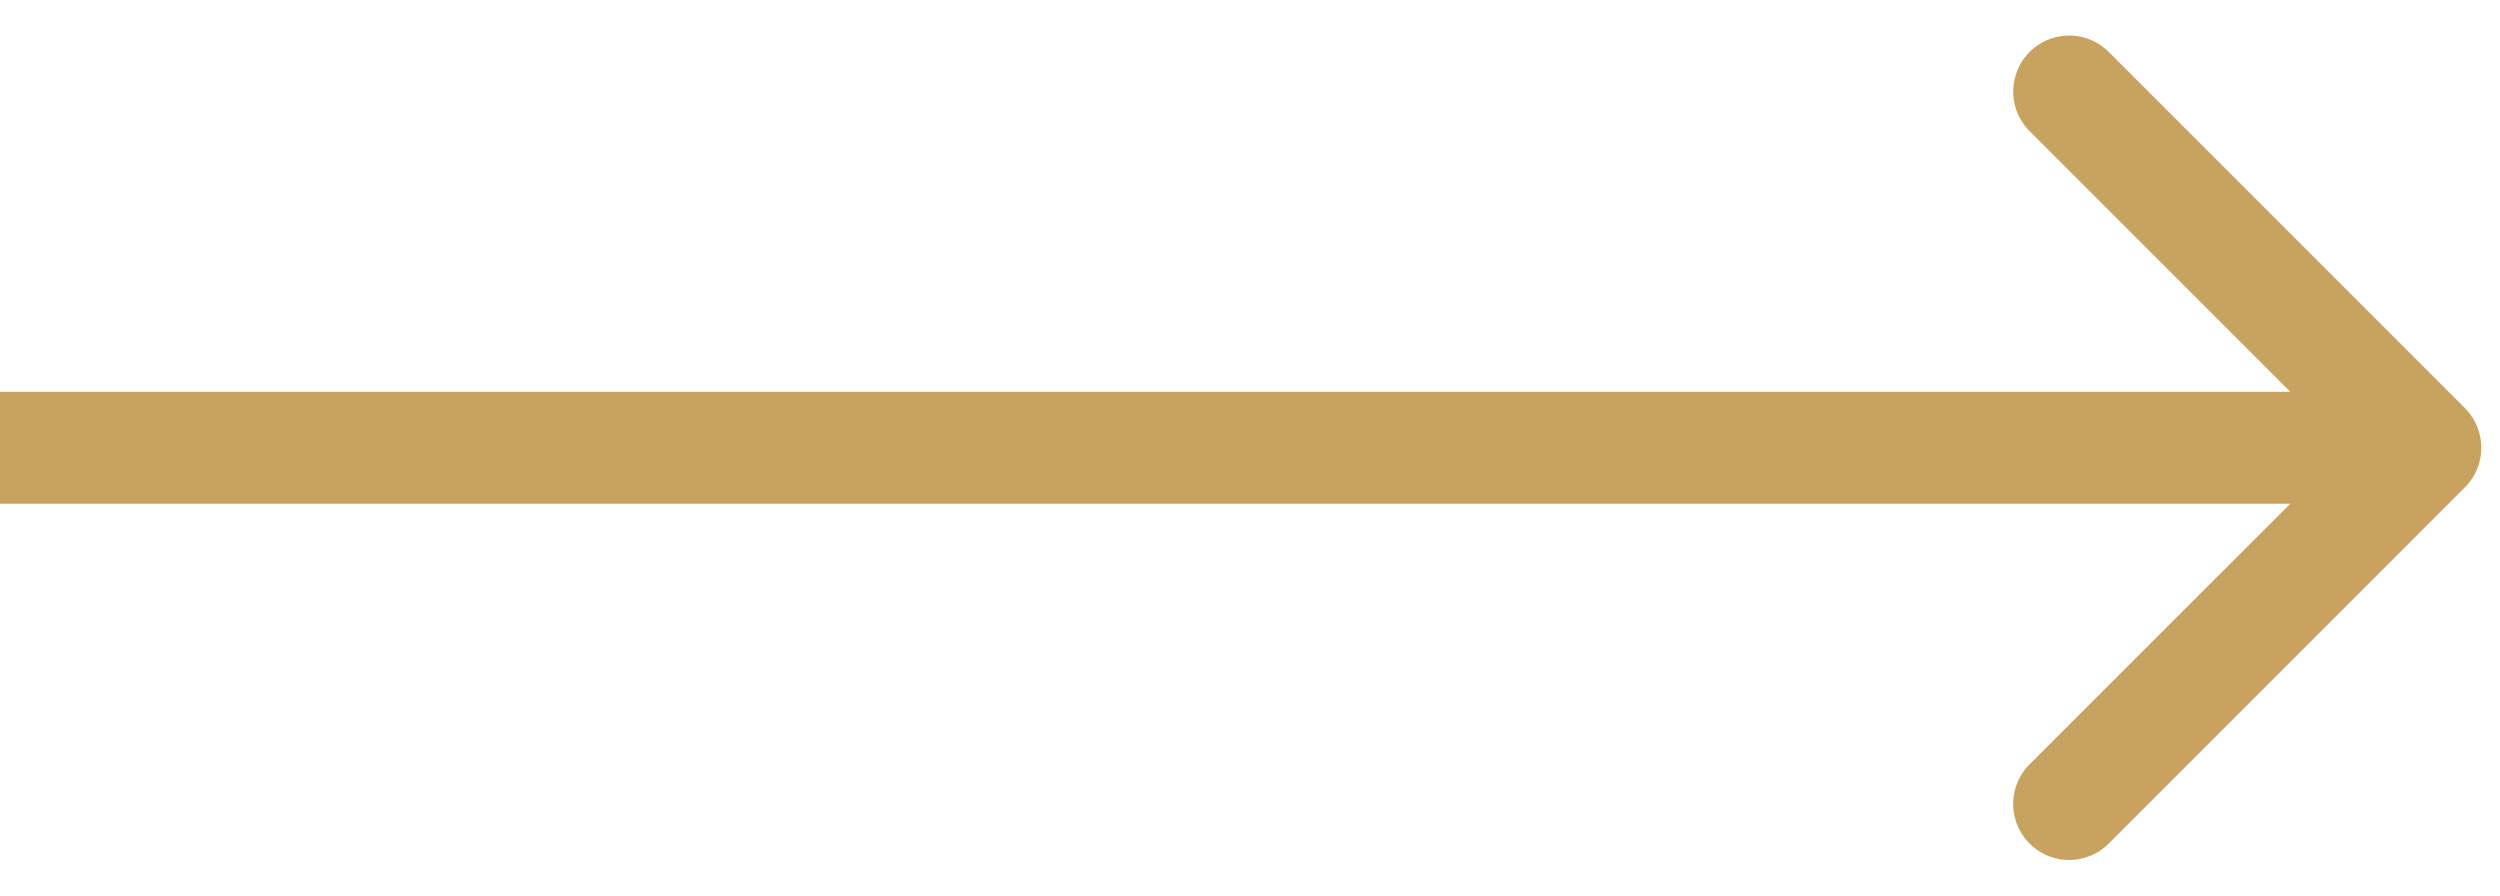 <svg width="67" height="24" fill="none" xmlns="http://www.w3.org/2000/svg"><path d="M66.06 10.94a1.5 1.5 0 0 1 0 2.12l-9.545 9.547a1.5 1.5 0 1 1-2.122-2.122L62.88 12l-8.486-8.485a1.5 1.5 0 1 1 2.122-2.122l9.546 9.546ZM0 10.5h65v3H0v-3Z" fill="#C8A35F"/></svg>